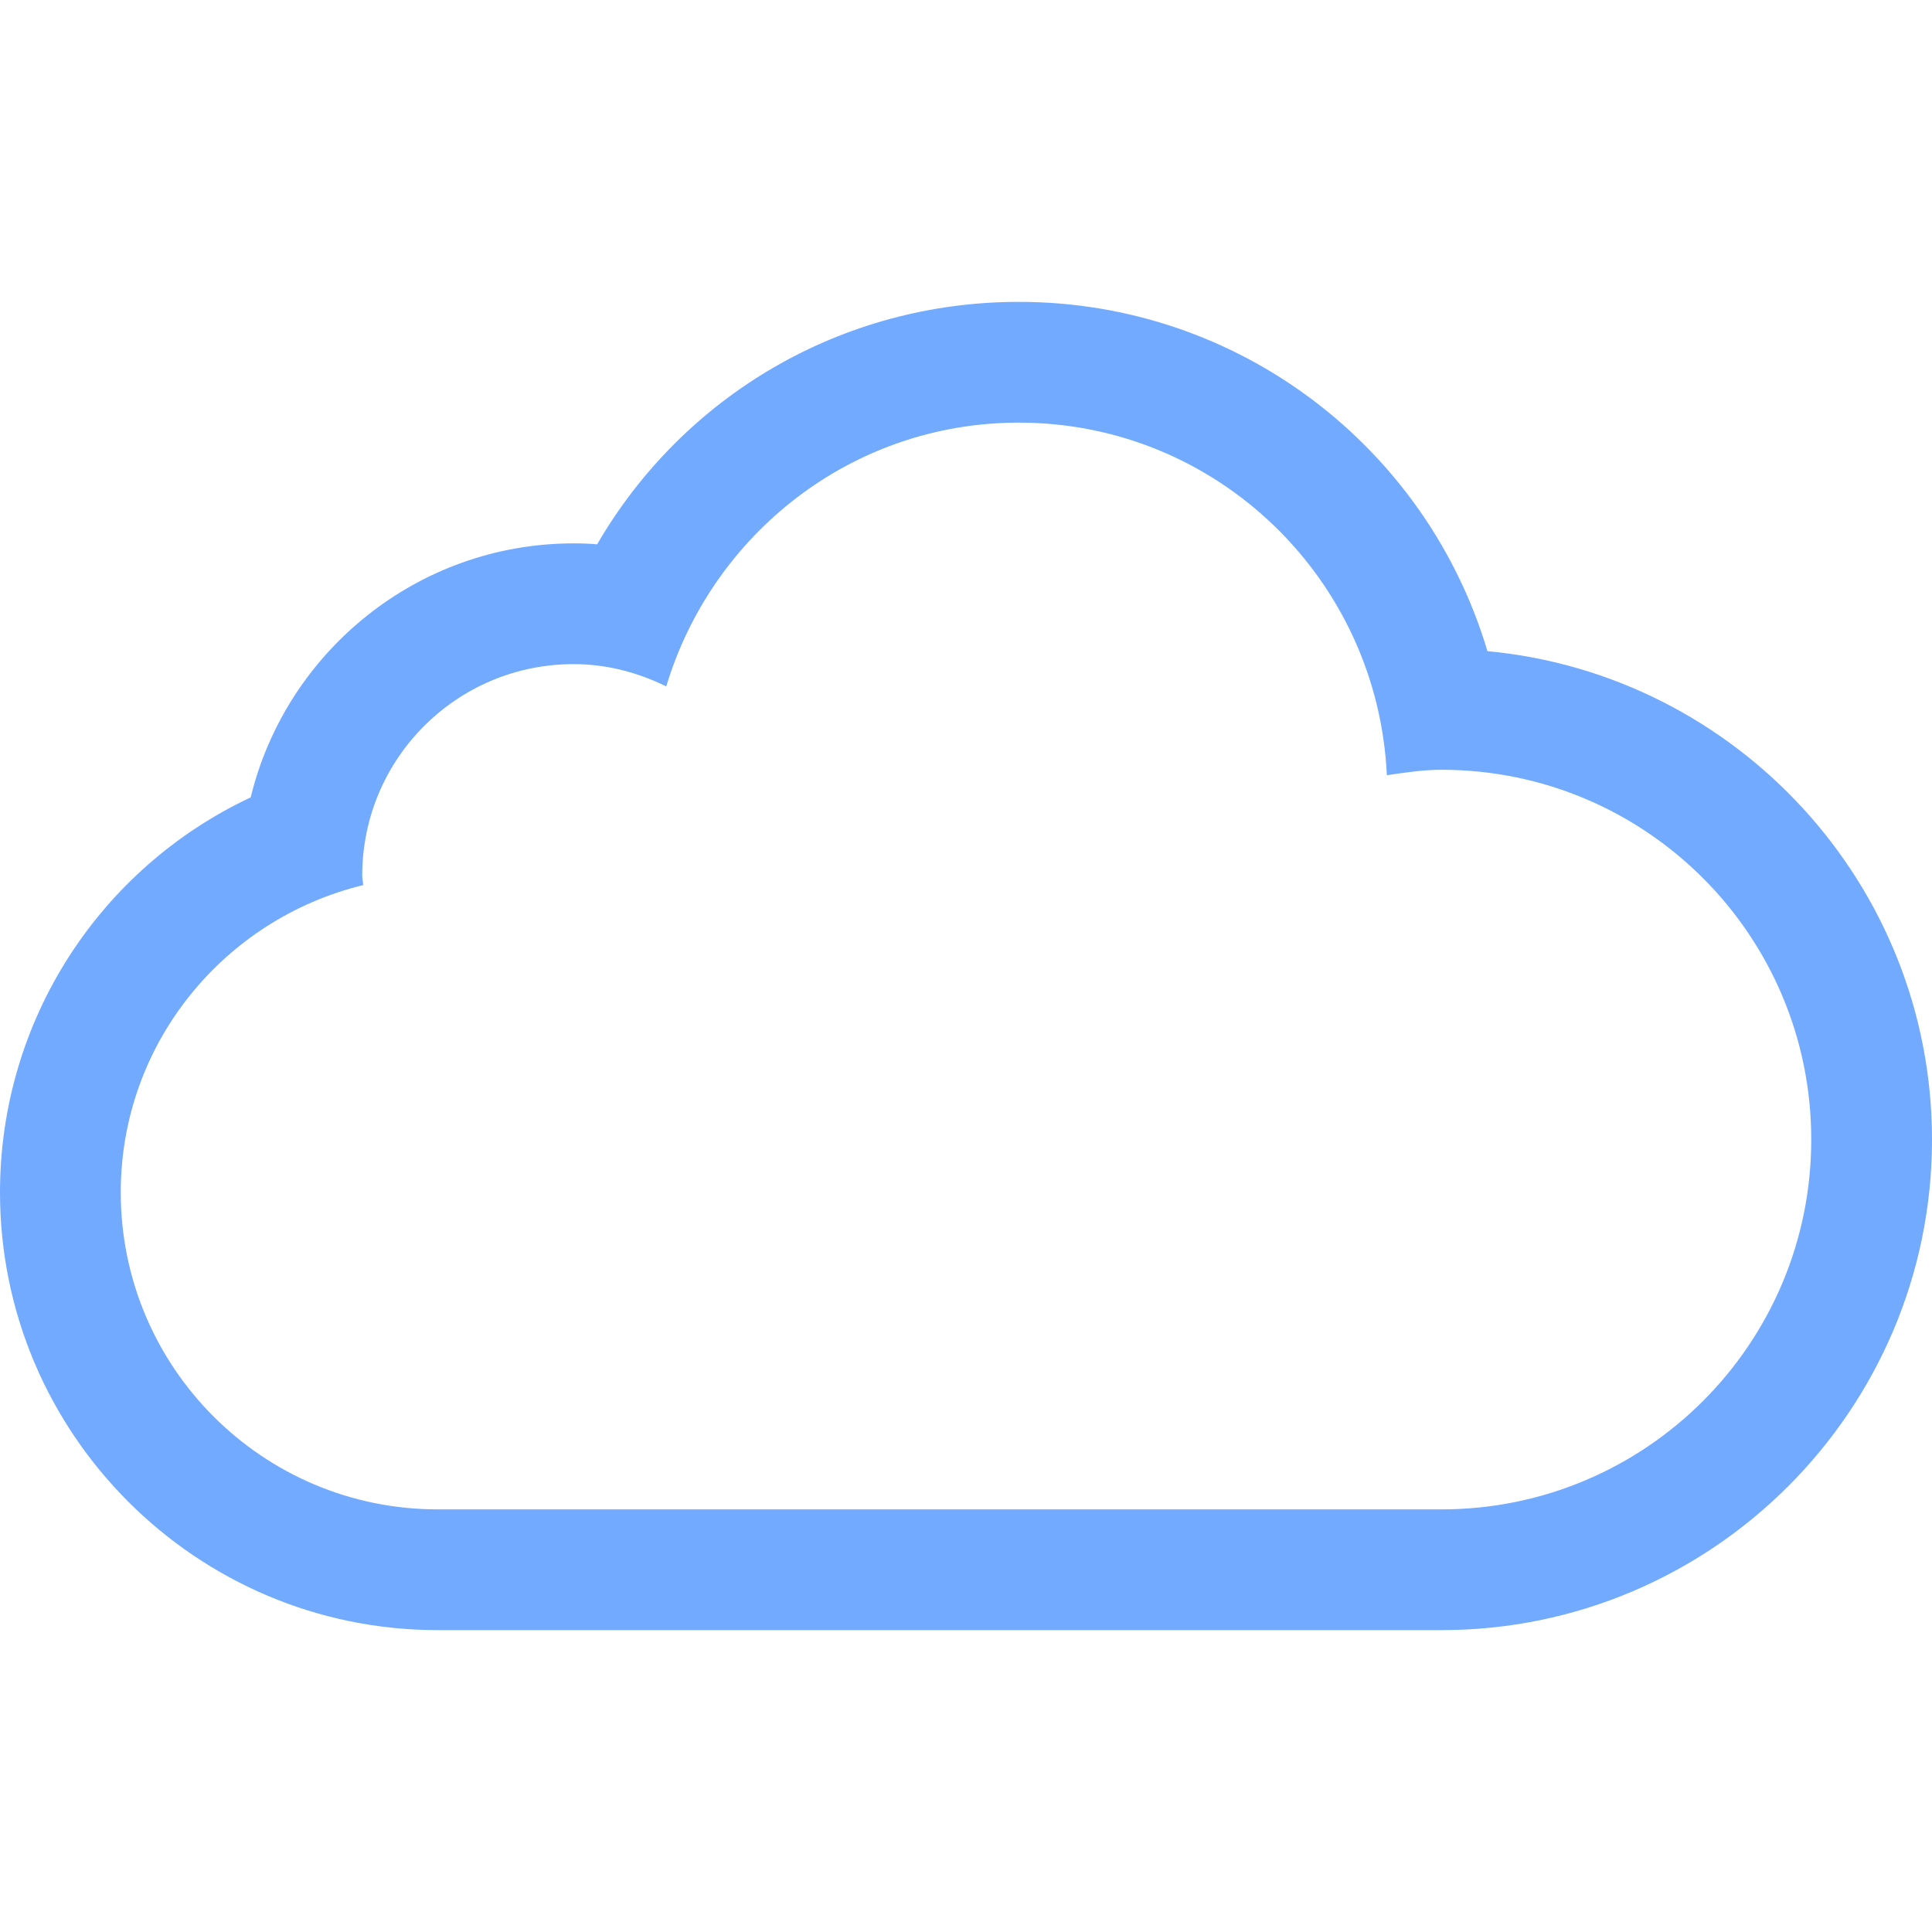 <?xml version="1.0" encoding="UTF-8" standalone="no"?>
<!-- Generator: Adobe Illustrator 16.0.0, SVG Export Plug-In . SVG Version: 6.00 Build 0)  -->

<svg
   version="1.1"
   id="Layer_1"
   x="0px"
   y="0px"
   width="512px"
   height="512px"
   viewBox="0 0 512 512"
   enable-background="new 0 0 512 512"
   xml:space="preserve"
   sodipodi:docname="cloud.svg"
   inkscape:version="1.1 (c68e22c387, 2021-05-23)"
   xmlns:inkscape="http://www.inkscape.org/namespaces/inkscape"
   xmlns:sodipodi="http://sodipodi.sourceforge.net/DTD/sodipodi-0.dtd"
   xmlns="http://www.w3.org/2000/svg"
   xmlns:svg="http://www.w3.org/2000/svg"><defs
   id="defs7" /><sodipodi:namedview
   id="namedview5"
   pagecolor="#ffffff"
   bordercolor="#666666"
   borderopacity="1.0"
   inkscape:pageshadow="2"
   inkscape:pageopacity="0.0"
   inkscape:pagecheckerboard="0"
   showgrid="false"
   inkscape:zoom="0.8125"
   inkscape:cx="312.61538"
   inkscape:cy="396.92308"
   inkscape:window-width="1920"
   inkscape:window-height="1017"
   inkscape:window-x="-8"
   inkscape:window-y="-8"
   inkscape:window-maximized="1"
   inkscape:current-layer="Layer_1" />
<path
   d="M270,112c52.531,0,95.125,41.5,97.531,93.438C372.313,204.75,377.063,204,382,204c54.125,0,98,43.875,98,98  s-43.875,98-98,98H116c-46.375,0-84-37.594-84-84c0-39.531,27.438-72.5,64.25-81.438C96.219,233.688,96,232.875,96,232  c0-30.938,25.063-56,56-56c8.875,0,17.125,2.25,24.563,5.906C188.719,141.563,225.719,112,270,112 M270,80  c-47,0-88.875,24.875-111.75,64.25c-2.063-0.188-4.156-0.25-6.25-0.25c-41.375,0-76.188,28.75-85.563,67.313  C26.406,230.125,0,270.406,0,316c0,63.969,52.031,116,116,116h266c71.688,0,130-58.313,130-130  c0-67.563-51.813-123.25-117.813-129.438C378.156,118.75,328.531,80,270,80L270,80z"
   id="path2"
   style="fill:#72aaff;fill-opacity:1" />
</svg>

